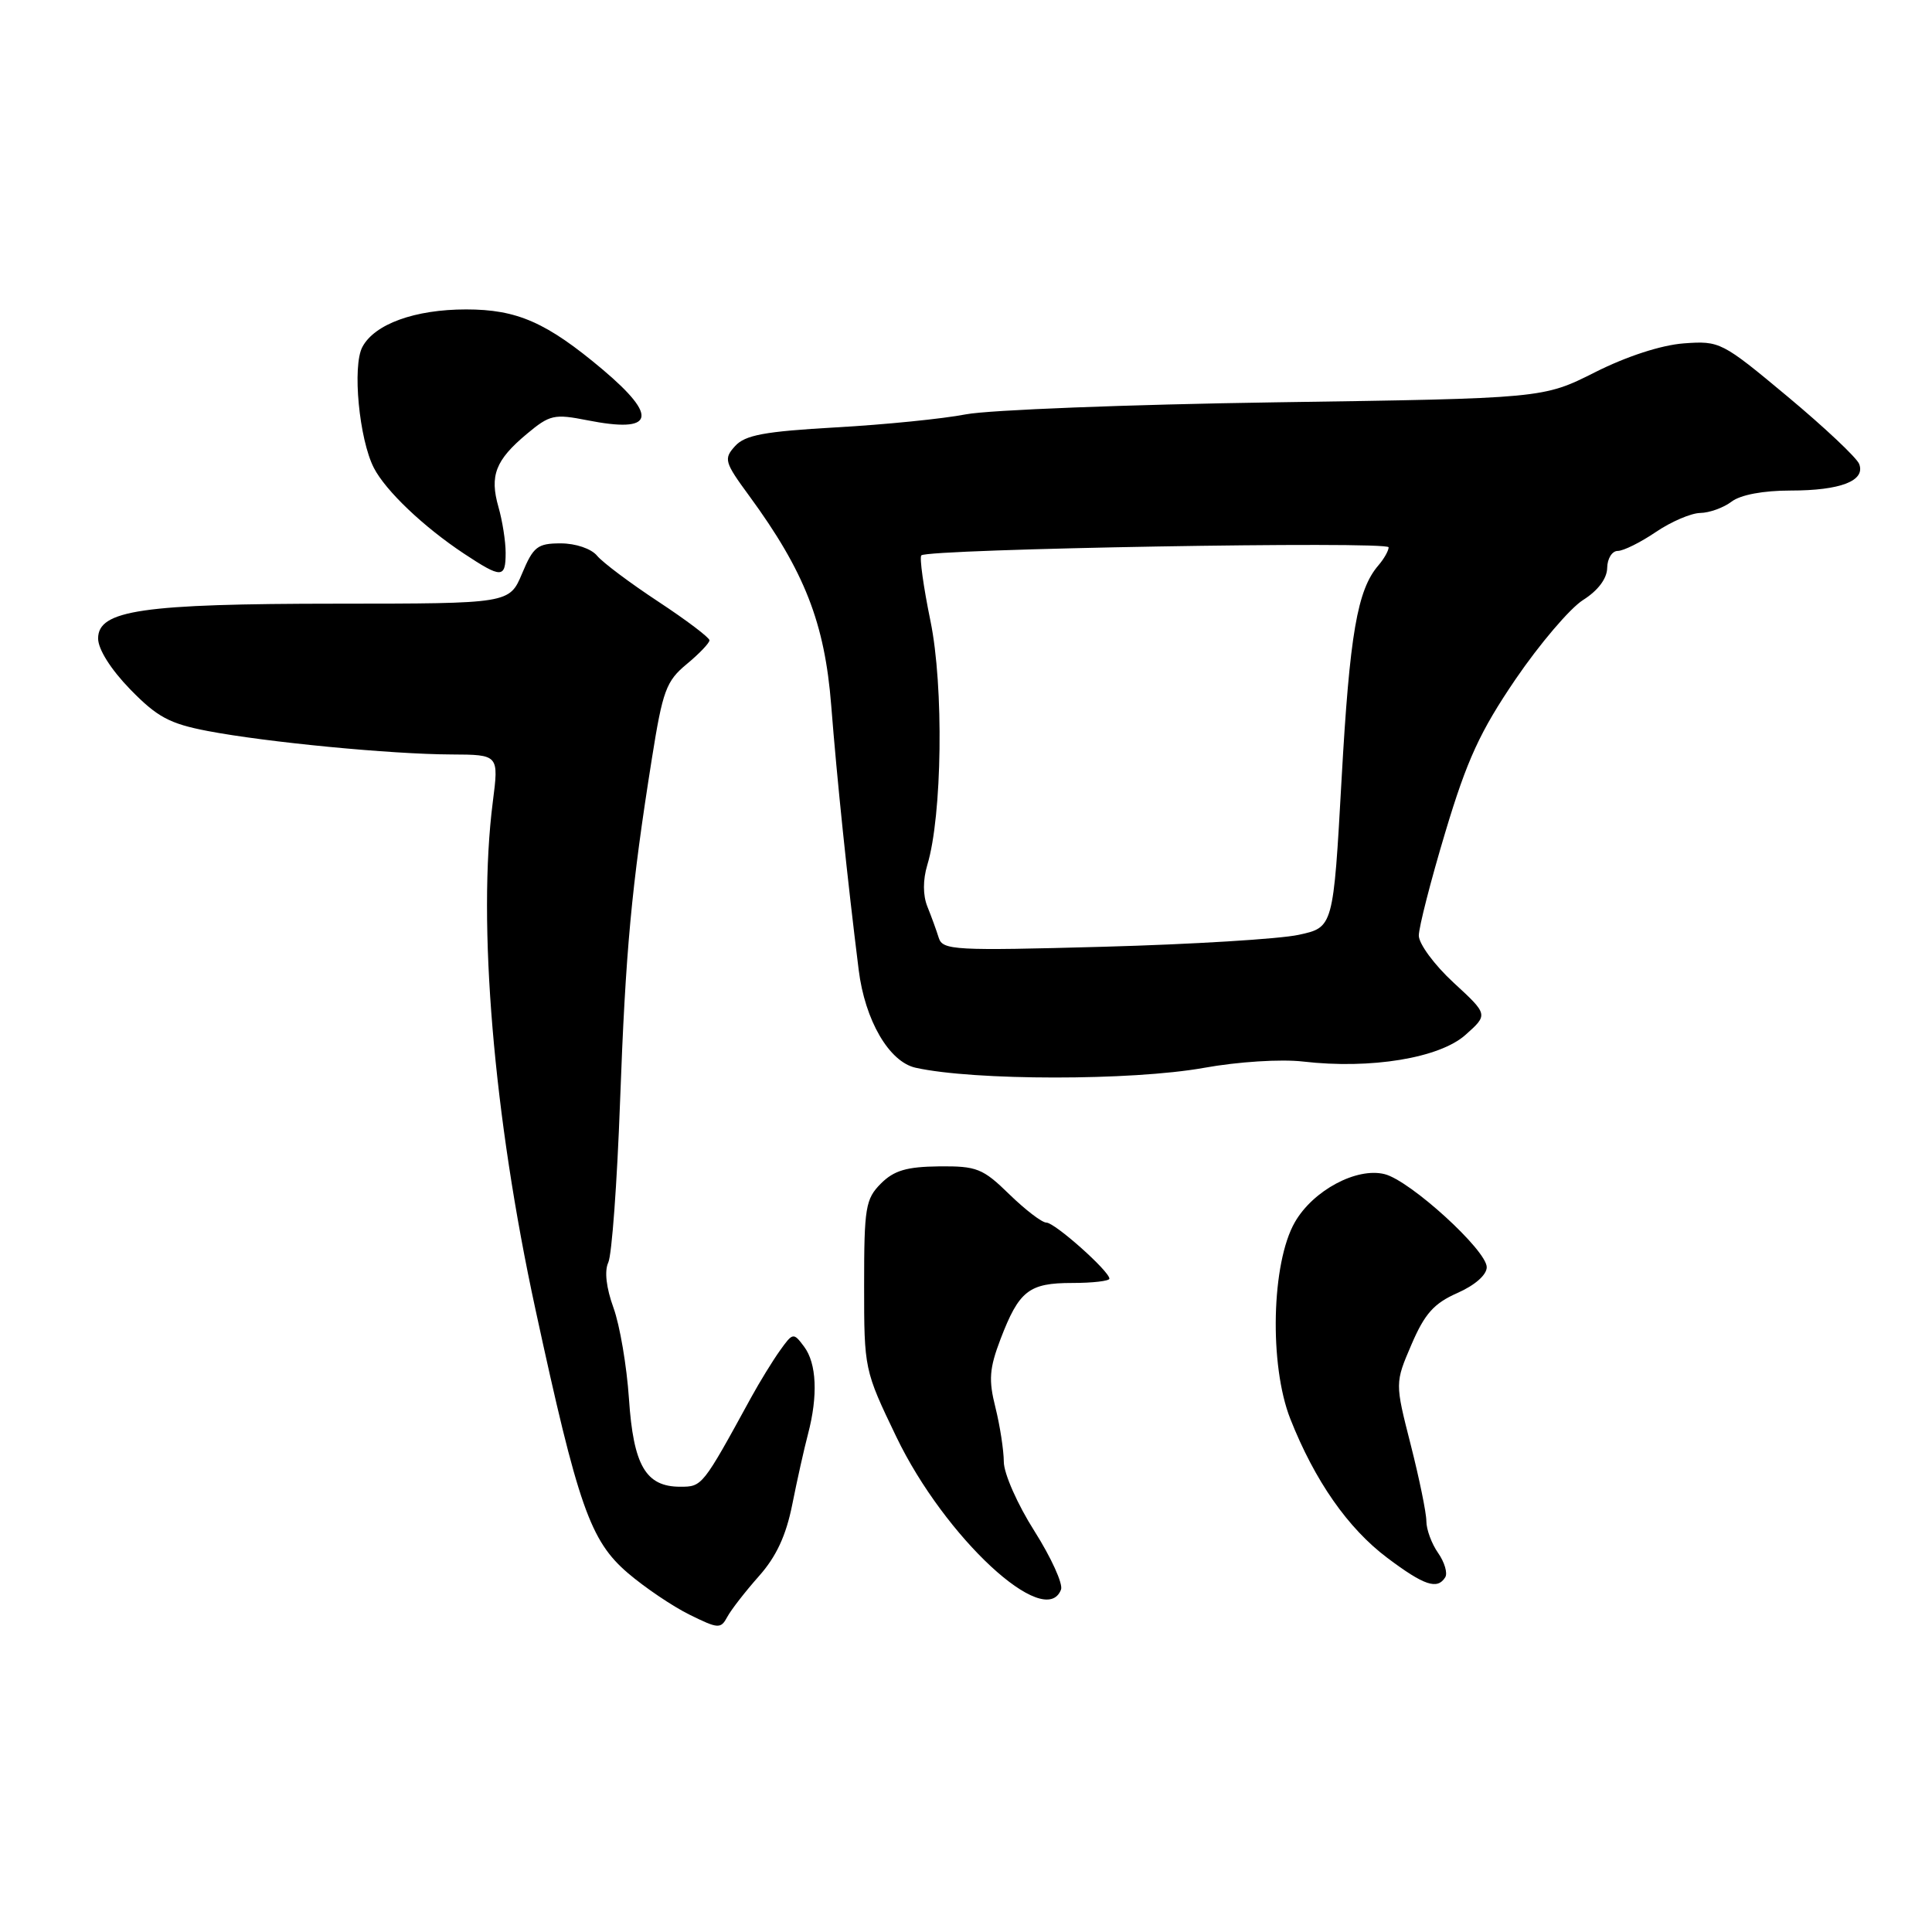 <?xml version="1.0" encoding="UTF-8" standalone="no"?>
<!DOCTYPE svg PUBLIC "-//W3C//DTD SVG 1.1//EN" "http://www.w3.org/Graphics/SVG/1.1/DTD/svg11.dtd" >
<svg xmlns="http://www.w3.org/2000/svg" xmlns:xlink="http://www.w3.org/1999/xlink" version="1.1" viewBox="0 0 256 256">
 <g >
 <path fill="currentColor"
d=" M 100.56 208.85 C 102.86 206.27 104.16 203.47 104.98 199.35 C 105.62 196.13 106.56 191.93 107.07 190.00 C 108.40 184.93 108.21 180.66 106.55 178.44 C 105.13 176.54 105.06 176.56 103.33 178.98 C 102.36 180.34 100.65 183.13 99.53 185.17 C 93.07 196.98 93.05 197.00 90.13 197.00 C 85.57 197.00 83.93 194.19 83.34 185.34 C 83.05 181.03 82.13 175.60 81.29 173.29 C 80.33 170.65 80.07 168.41 80.60 167.29 C 81.07 166.30 81.77 156.72 82.16 146.00 C 82.90 125.86 83.66 117.62 86.38 100.50 C 87.81 91.51 88.27 90.25 90.99 88.00 C 92.66 86.62 94.01 85.20 94.01 84.84 C 94.00 84.48 90.95 82.17 87.23 79.72 C 83.51 77.27 79.85 74.53 79.11 73.63 C 78.34 72.70 76.27 72.00 74.30 72.00 C 71.22 72.00 70.67 72.43 69.18 75.99 C 67.50 79.98 67.50 79.98 44.69 79.99 C 18.83 80.00 13.00 80.85 13.00 84.60 C 13.00 86.03 14.68 88.69 17.25 91.34 C 20.83 95.01 22.45 95.89 27.51 96.86 C 35.31 98.35 51.80 99.94 59.80 99.97 C 66.10 100.00 66.10 100.00 65.30 106.25 C 63.24 122.32 65.39 147.86 70.95 173.50 C 76.61 199.62 78.20 204.16 83.21 208.45 C 85.45 210.36 89.11 212.84 91.36 213.95 C 95.19 215.84 95.50 215.86 96.38 214.23 C 96.89 213.28 98.78 210.86 100.56 208.85 Z  M 140.59 210.63 C 140.88 209.88 139.29 206.39 137.07 202.88 C 134.83 199.36 133.01 195.24 133.01 193.69 C 133.00 192.15 132.50 188.91 131.90 186.50 C 130.98 182.85 131.09 181.34 132.57 177.45 C 135.03 171.02 136.33 170.00 142.07 170.00 C 144.78 170.00 147.00 169.74 147.00 169.43 C 147.00 168.44 139.77 162.00 138.65 162.00 C 138.06 162.00 135.86 160.31 133.74 158.25 C 130.23 154.82 129.43 154.50 124.42 154.55 C 120.14 154.60 118.46 155.09 116.72 156.83 C 114.69 158.87 114.50 160.01 114.50 170.28 C 114.50 181.43 114.52 181.55 118.77 190.39 C 125.17 203.71 138.50 216.08 140.59 210.63 Z  M 191.50 209.00 C 191.84 208.45 191.41 207.00 190.56 205.78 C 189.70 204.56 189.00 202.66 189.00 201.56 C 189.00 200.46 188.06 195.89 186.92 191.41 C 184.84 183.25 184.84 183.25 187.03 178.15 C 188.78 174.07 190.01 172.70 193.11 171.33 C 195.44 170.30 197.00 168.93 197.00 167.91 C 197.00 165.67 186.86 156.43 183.47 155.58 C 179.76 154.65 174.00 157.73 171.58 161.94 C 168.47 167.33 168.16 180.86 170.97 188.00 C 174.21 196.21 178.61 202.51 183.83 206.43 C 188.70 210.09 190.46 210.68 191.50 209.00 Z  M 159.50 141.50 C 164.03 140.68 169.73 140.32 172.66 140.66 C 181.64 141.70 190.74 140.20 194.18 137.13 C 197.20 134.44 197.20 134.44 192.60 130.20 C 190.07 127.87 188.00 125.06 188.00 123.97 C 188.00 122.87 189.58 116.70 191.52 110.24 C 194.39 100.67 196.11 96.93 200.82 90.00 C 204.01 85.33 208.03 80.60 209.77 79.50 C 211.75 78.25 212.94 76.66 212.96 75.25 C 212.98 74.01 213.61 73.00 214.36 73.00 C 215.11 73.00 217.38 71.87 219.40 70.50 C 221.43 69.12 224.08 67.99 225.29 67.97 C 226.51 67.95 228.37 67.28 229.44 66.47 C 230.64 65.56 233.64 65.00 237.26 65.00 C 243.88 65.00 247.21 63.71 246.35 61.48 C 246.04 60.66 241.78 56.65 236.88 52.56 C 228.15 45.28 227.89 45.15 223.10 45.50 C 220.11 45.73 215.55 47.21 211.34 49.33 C 204.47 52.79 204.47 52.79 168.99 53.31 C 149.47 53.60 131.03 54.32 128.00 54.90 C 124.97 55.49 117.22 56.27 110.77 56.63 C 101.29 57.17 98.73 57.64 97.40 59.11 C 95.87 60.80 95.99 61.23 99.28 65.71 C 106.61 75.72 109.28 82.54 110.14 93.47 C 110.91 103.29 112.28 116.50 113.78 128.51 C 114.61 135.20 117.81 140.70 121.32 141.48 C 129.05 143.20 149.94 143.21 159.50 141.50 Z  M 67.00 73.24 C 67.00 71.73 66.57 69.00 66.05 67.19 C 64.86 63.03 65.65 60.97 69.79 57.51 C 72.85 54.95 73.43 54.82 77.84 55.69 C 86.68 57.44 87.32 55.27 79.86 48.97 C 72.43 42.72 68.54 41.00 61.76 41.00 C 54.99 41.00 49.64 42.93 48.02 45.97 C 46.66 48.50 47.59 58.21 49.54 62.00 C 51.11 65.04 56.12 69.81 61.48 73.36 C 66.47 76.66 67.00 76.65 67.00 73.24 Z  M 124.39 124.27 C 124.09 123.30 123.41 121.43 122.88 120.12 C 122.28 118.62 122.28 116.60 122.87 114.62 C 124.85 108.11 125.07 90.92 123.29 82.28 C 122.36 77.76 121.82 73.85 122.08 73.59 C 122.94 72.73 184.00 71.67 184.00 72.52 C 184.00 72.97 183.39 74.05 182.64 74.92 C 179.85 78.16 178.84 84.02 177.77 103.19 C 176.67 122.88 176.67 122.88 172.08 123.87 C 169.56 124.42 157.93 125.13 146.23 125.45 C 126.46 125.99 124.91 125.91 124.39 124.27 Z "/>
</g>
</svg>